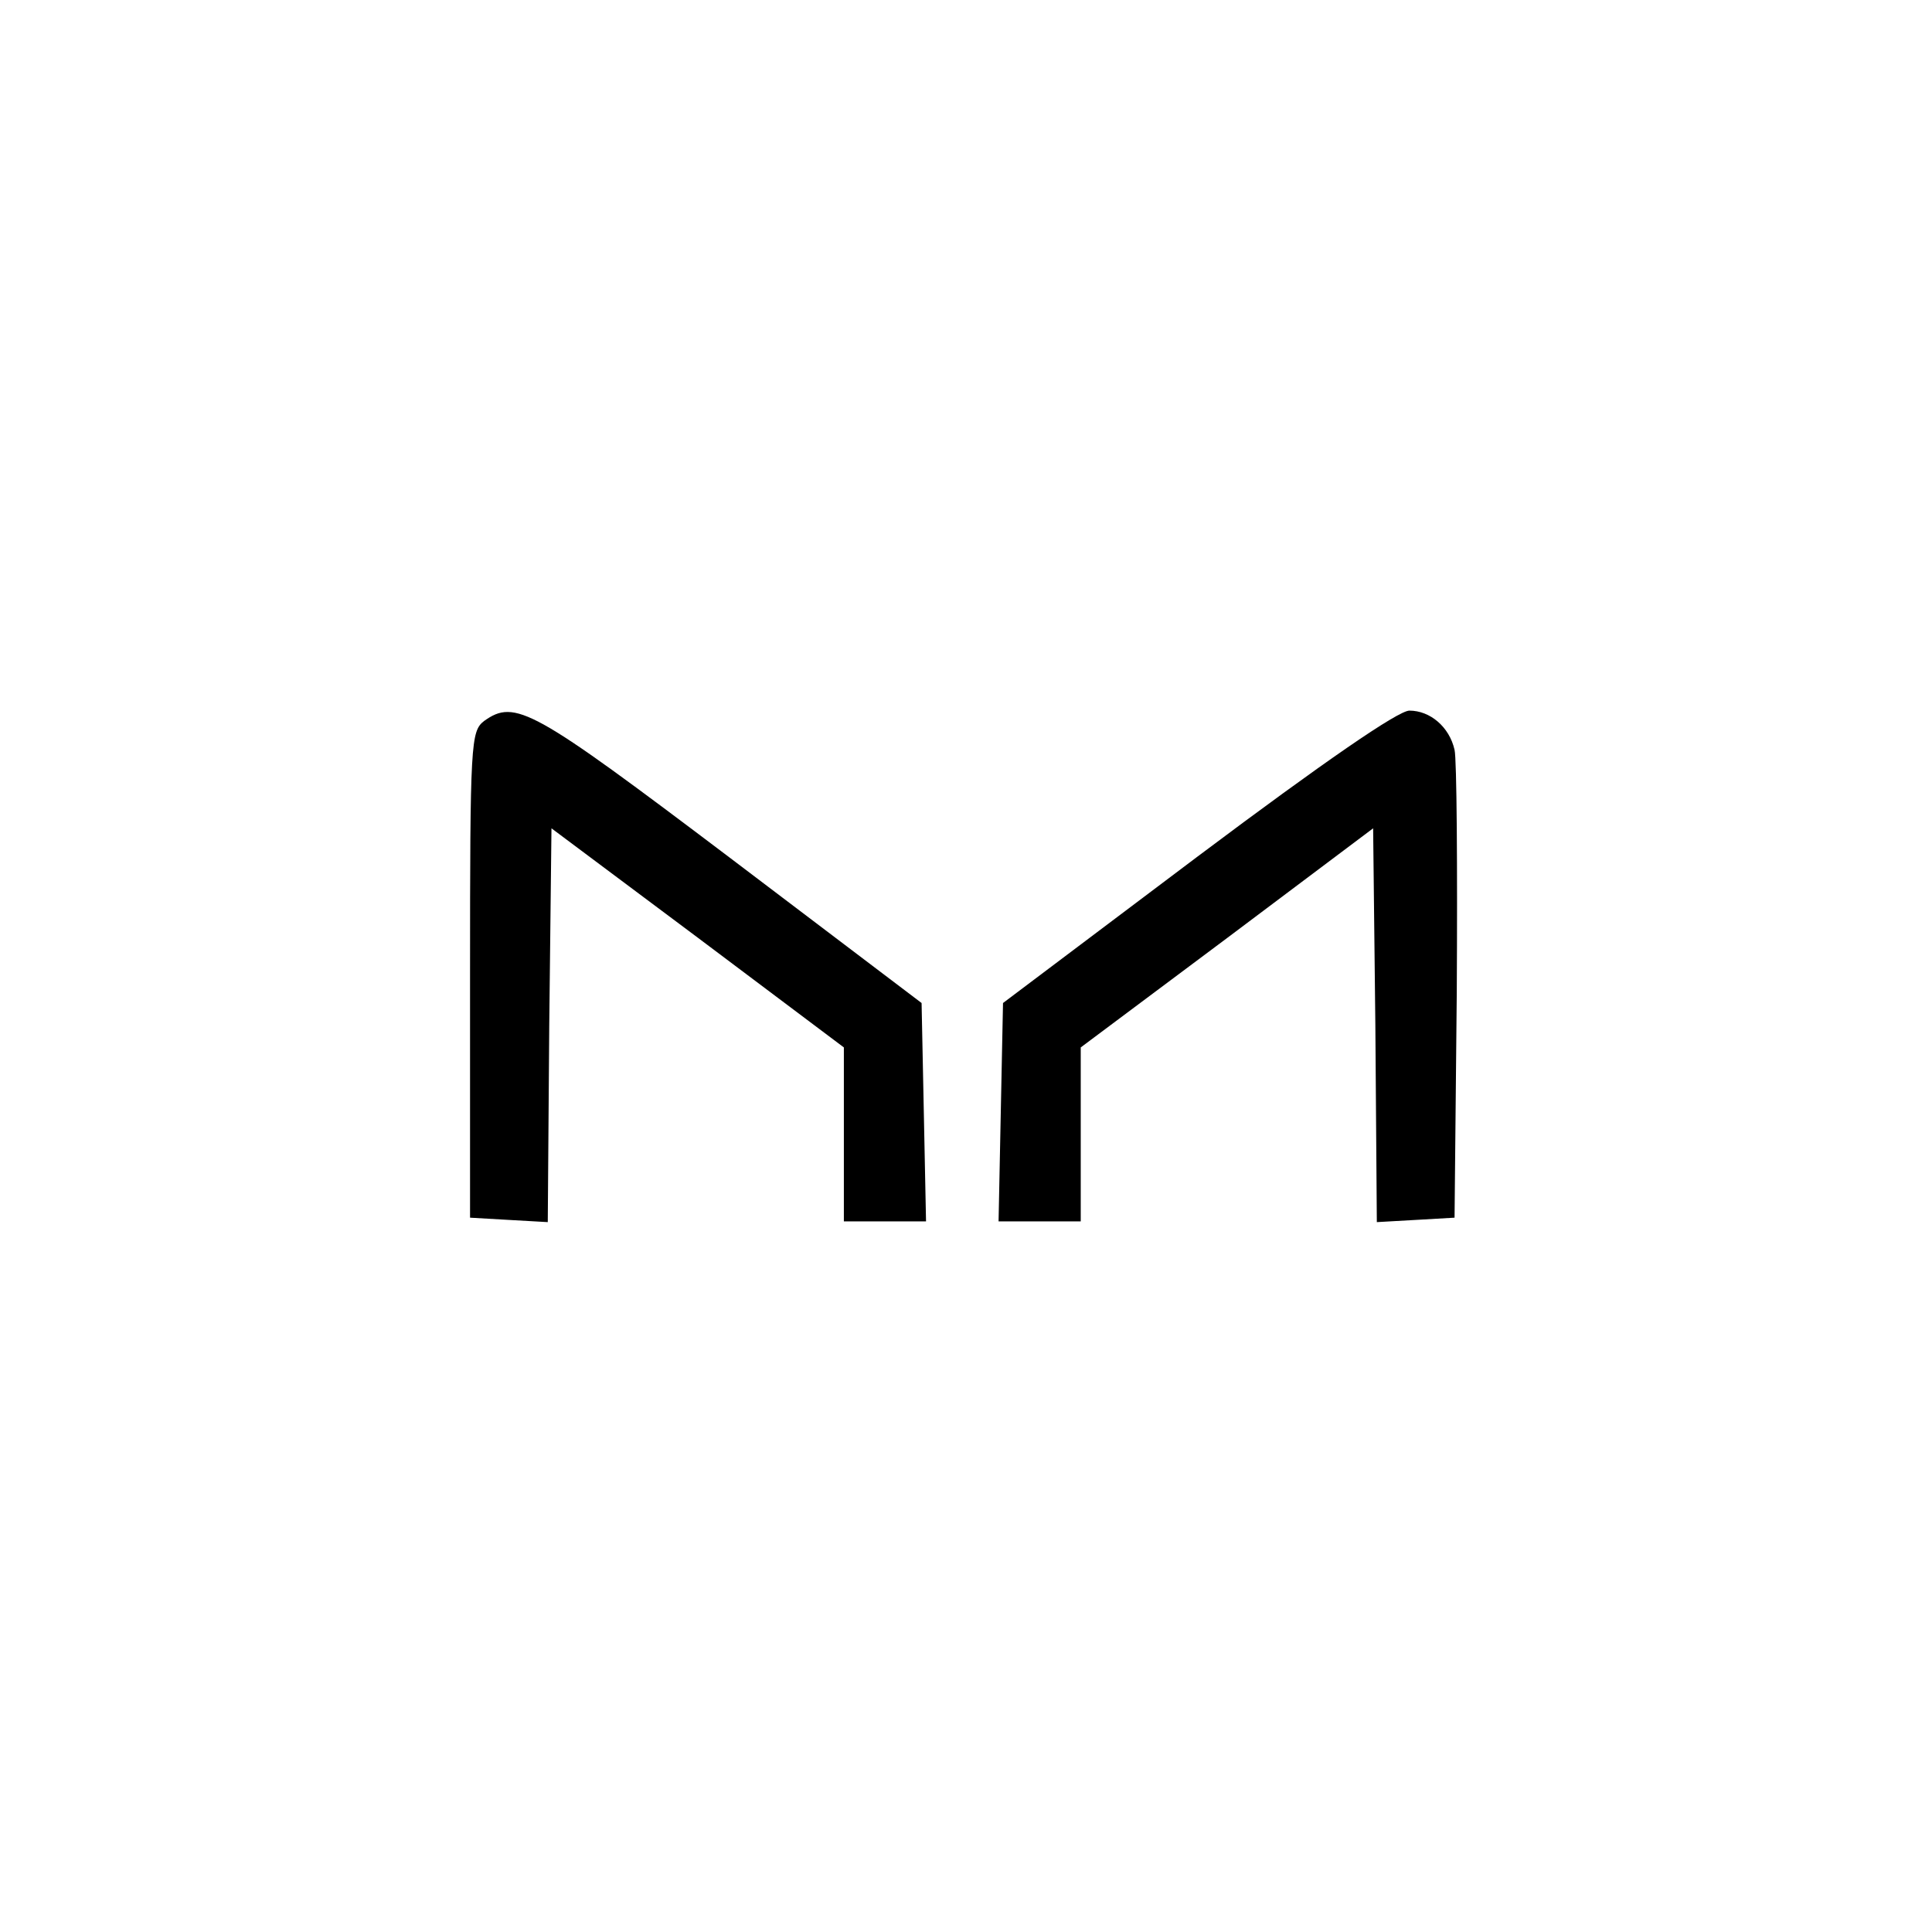<?xml version="1.0" standalone="no"?>
<!DOCTYPE svg PUBLIC "-//W3C//DTD SVG 20010904//EN"
 "http://www.w3.org/TR/2001/REC-SVG-20010904/DTD/svg10.dtd">
<svg version="1.0" xmlns="http://www.w3.org/2000/svg"
 width="261pt" height="261pt" viewBox="0 0 261 261"
 preserveAspectRatio="xMidYMid meet">
<g transform="translate(0,261) scale(0.1,-0.1)"
fill="#000000" stroke="none">
<path d="M654 1636 c-18 -14 -19 -29 -19 -343 l0 -328 52 -3 53 -3 2 266 3
266 198 -148 197 -148 0 -117 0 -118 55 0 56 0 -3 148 -3 147 -260 197 c-266
201 -289 214 -331 184z"/>
<path d="M1618 1453 l-263 -198 -3 -147 -3 -148 56 0 55 0 0 118 0 117 198
148 197 148 3 -266 2 -266 53 3 52 3 3 305 c1 168 0 315 -3 327 -7 31 -33 53
-61 53 -15 0 -114 -68 -286 -197z"/>
</g>
</svg>
